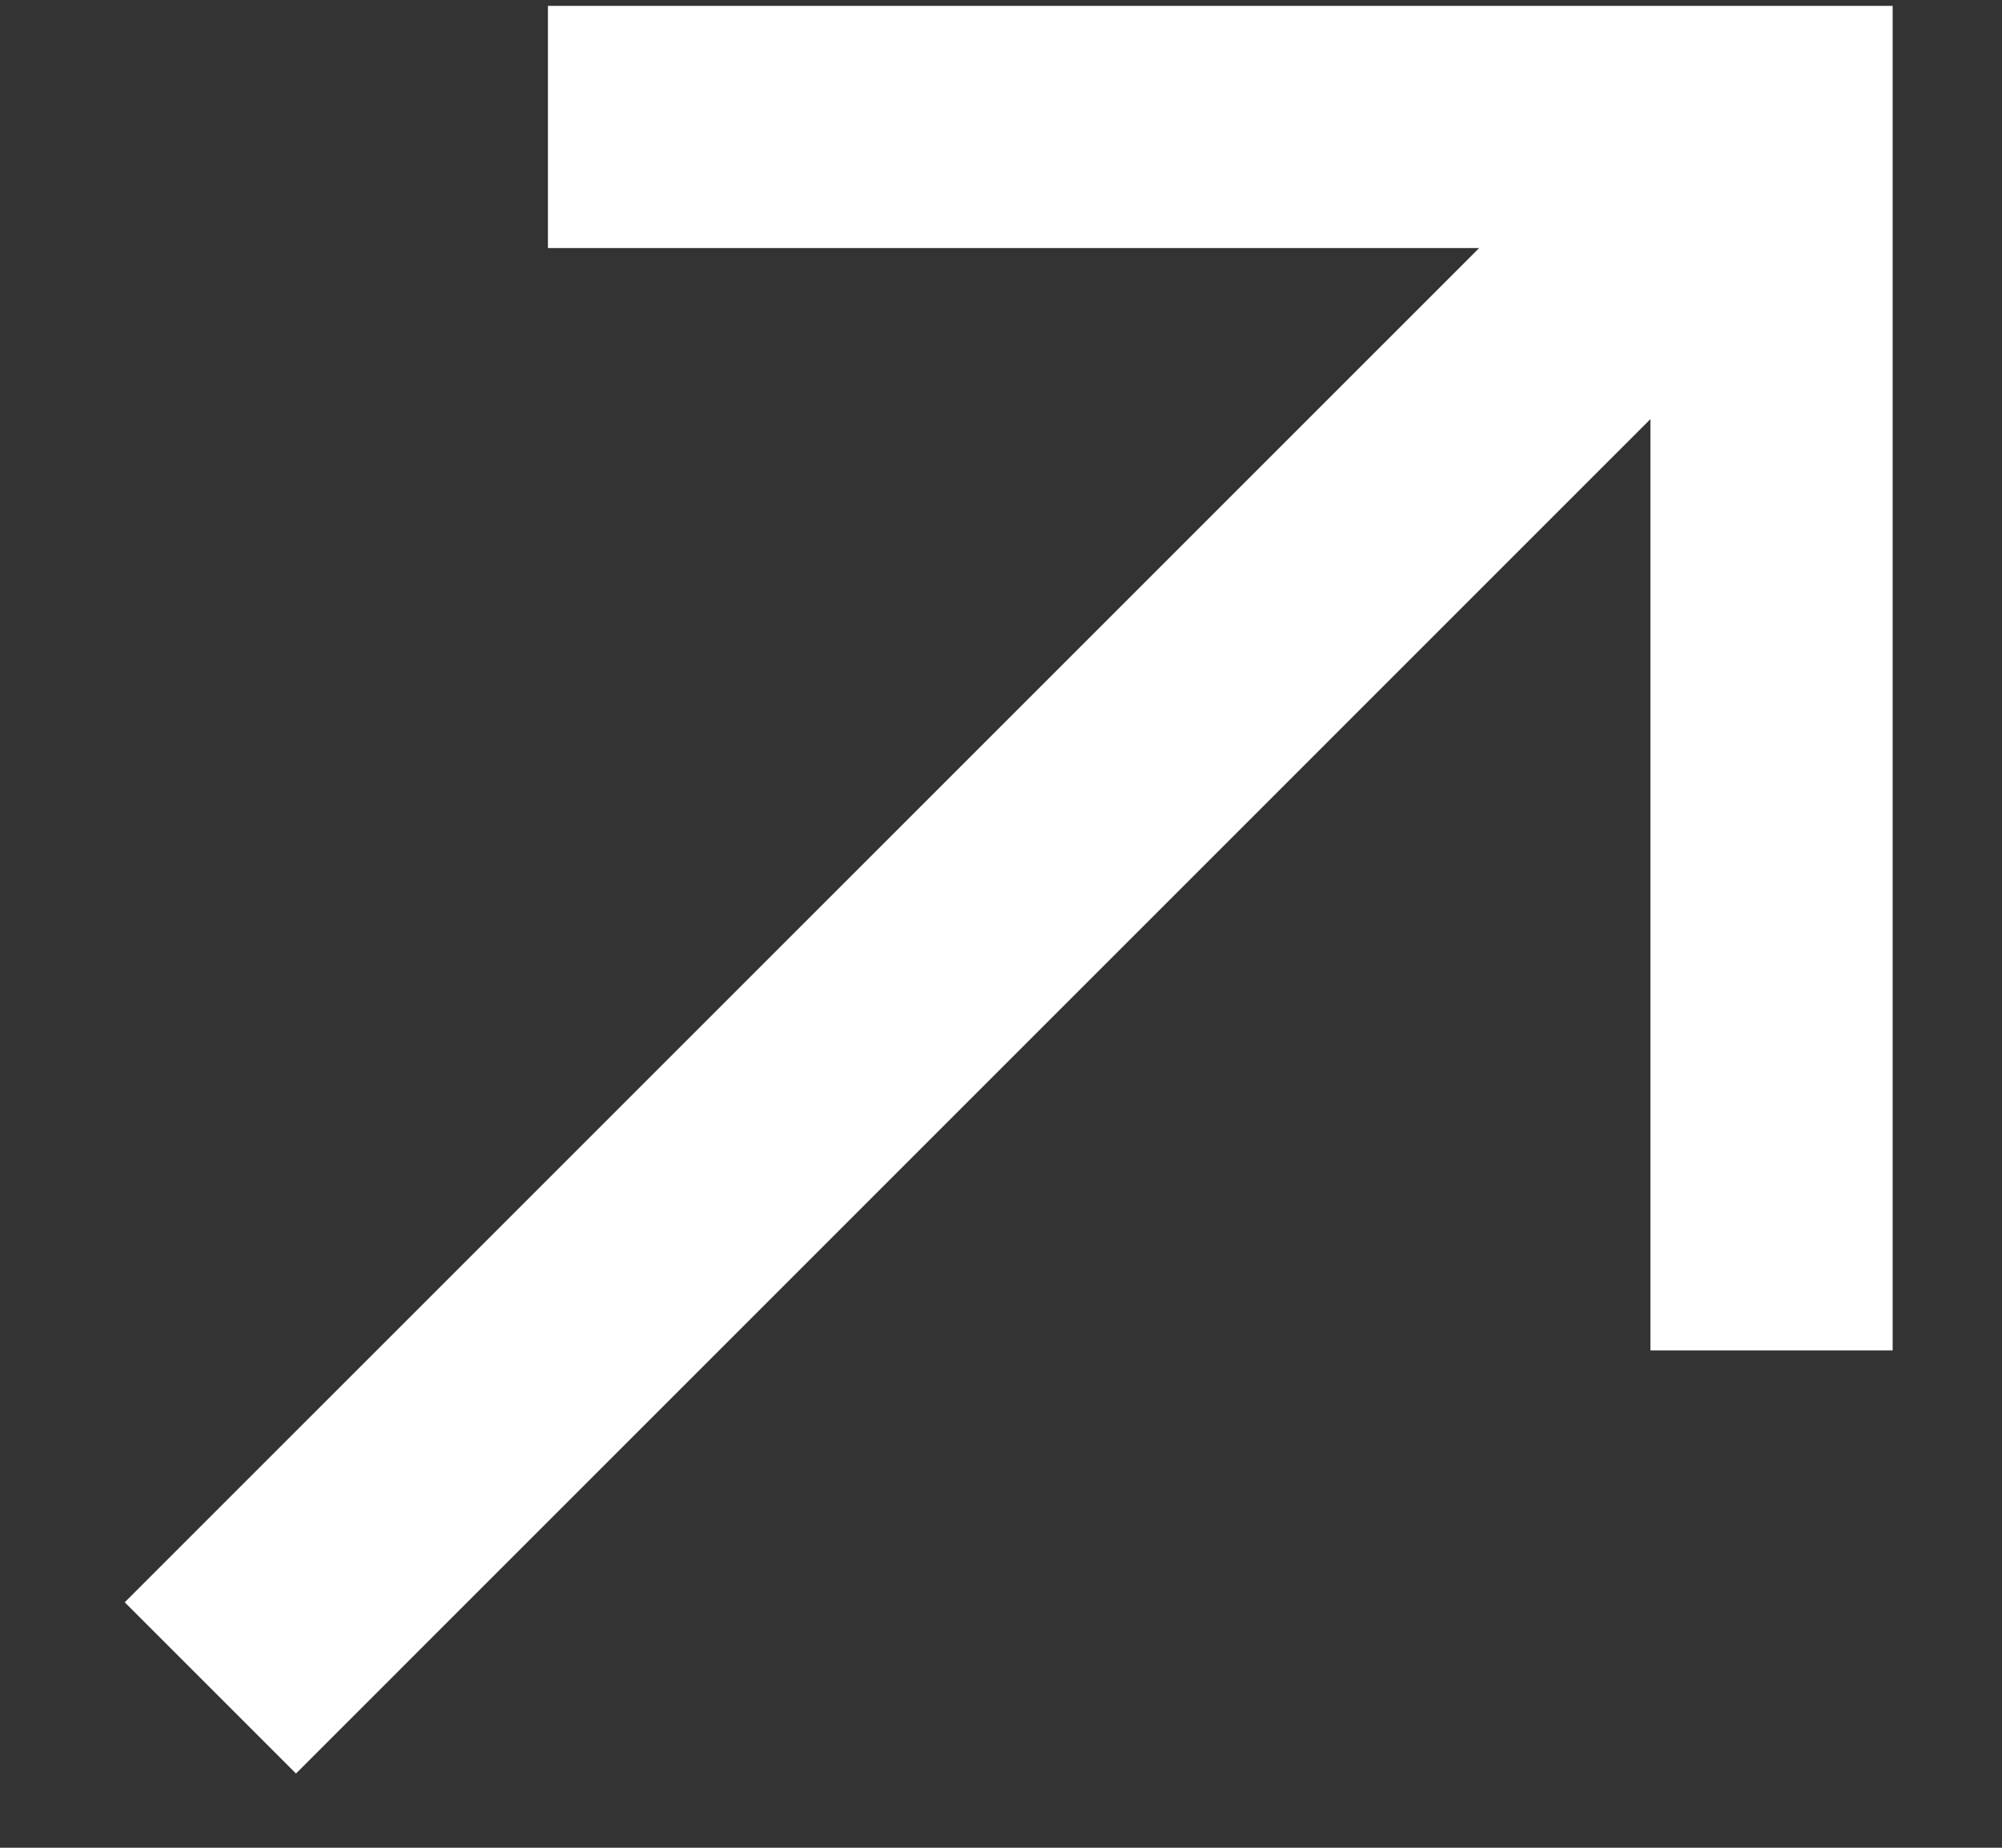 <svg width="13" height="12" viewBox="0 0 13 12" fill="none" xmlns="http://www.w3.org/2000/svg">
<rect x="0" y="0" width="13" height="12" fill="#333333" stroke="none"/>
<path fill-rule="evenodd" clip-rule="evenodd" d="M3.558 0.038H12.29V8.77H10.717L10.717 2.722L1.922 11.518L0.81 10.406L9.605 1.611L3.558 1.611L3.558 0.038Z" fill="white"/>
</svg>
